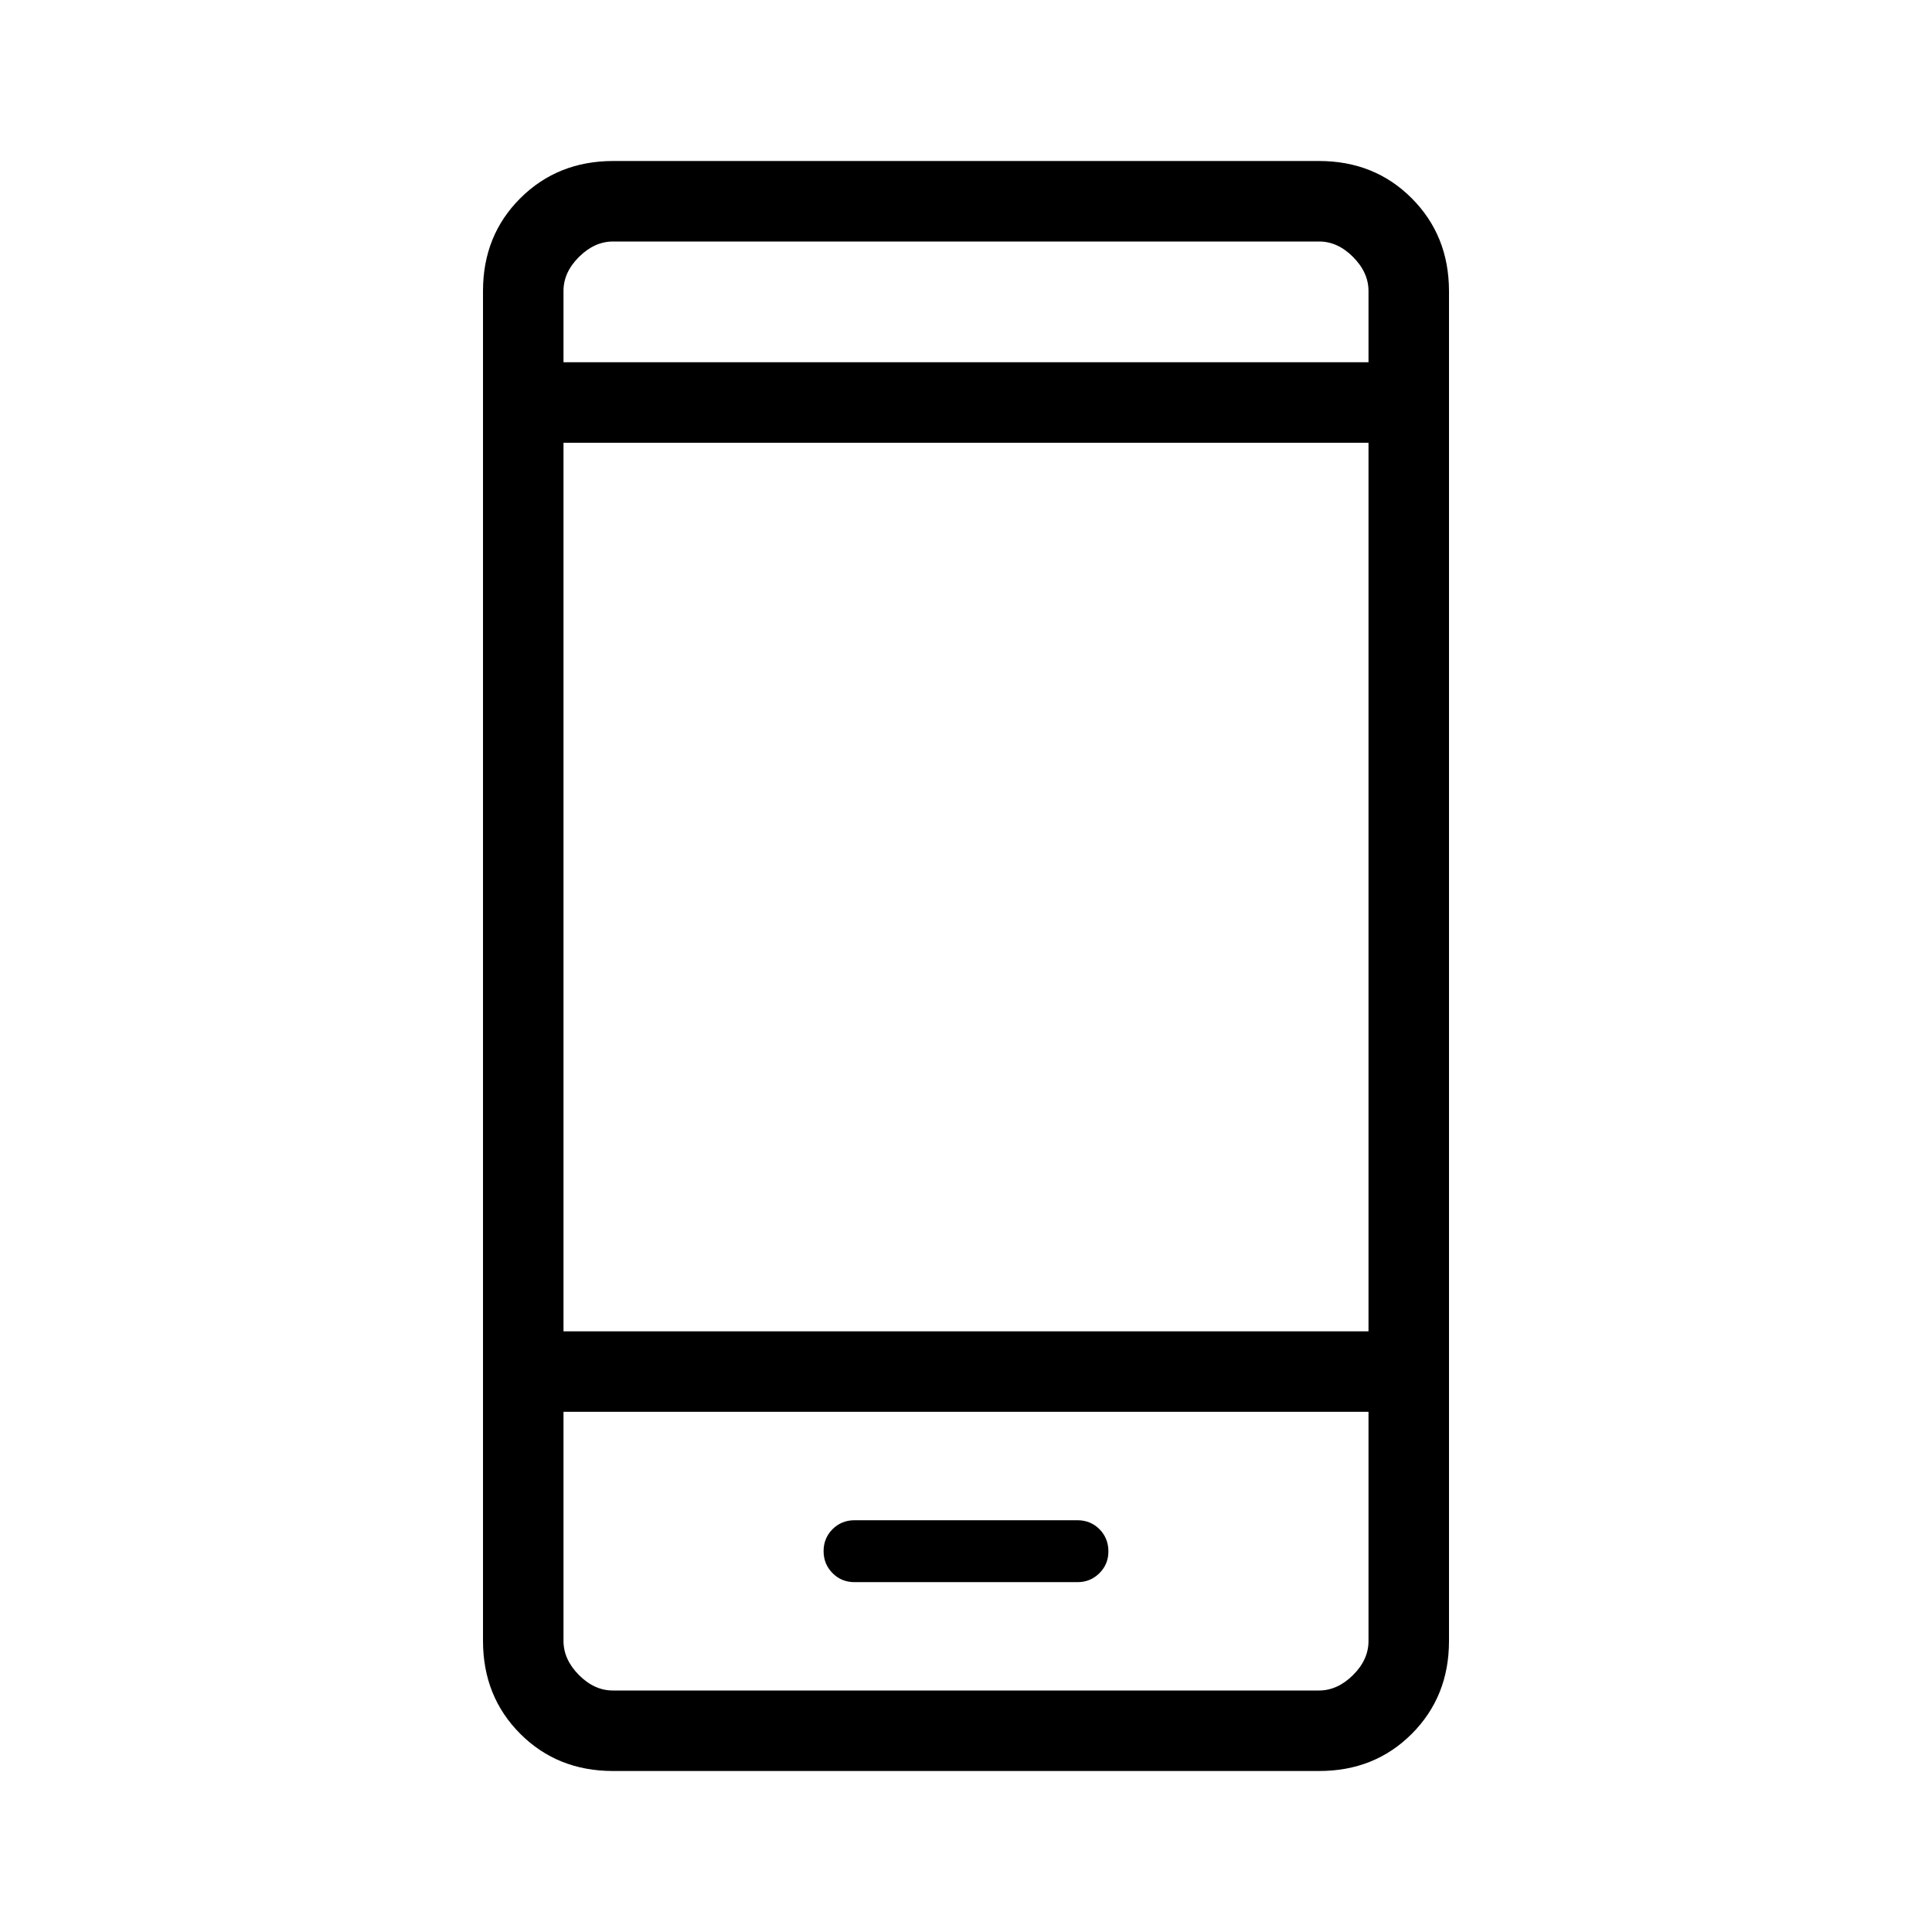 <svg xmlns="http://www.w3.org/2000/svg" width="1em" height="1em" viewBox="0 0 24 24"><path fill="currentColor" d="M10.616 19.654h2.769q.161 0 .273-.112t.111-.273t-.111-.273q-.112-.111-.273-.111h-2.77q-.161 0-.273.111q-.111.112-.111.273t.111.273t.273.112m-3 2.346q-.69 0-1.152-.462T6 20.385V3.615q0-.69.463-1.152T7.616 2h8.769q.69 0 1.152.463T18 3.616v16.769q0 .69-.462 1.153T16.384 22zM7 17.538v2.846q0 .231.192.424t.423.192h8.77q.23 0 .423-.192t.192-.424v-2.846zm0-1h10V5.5H7zM7 4.5h10v-.885q0-.23-.192-.423T16.384 3H7.616q-.231 0-.424.192T7 3.616zm0 13.039V21zM7 4.5V3z"/></svg>